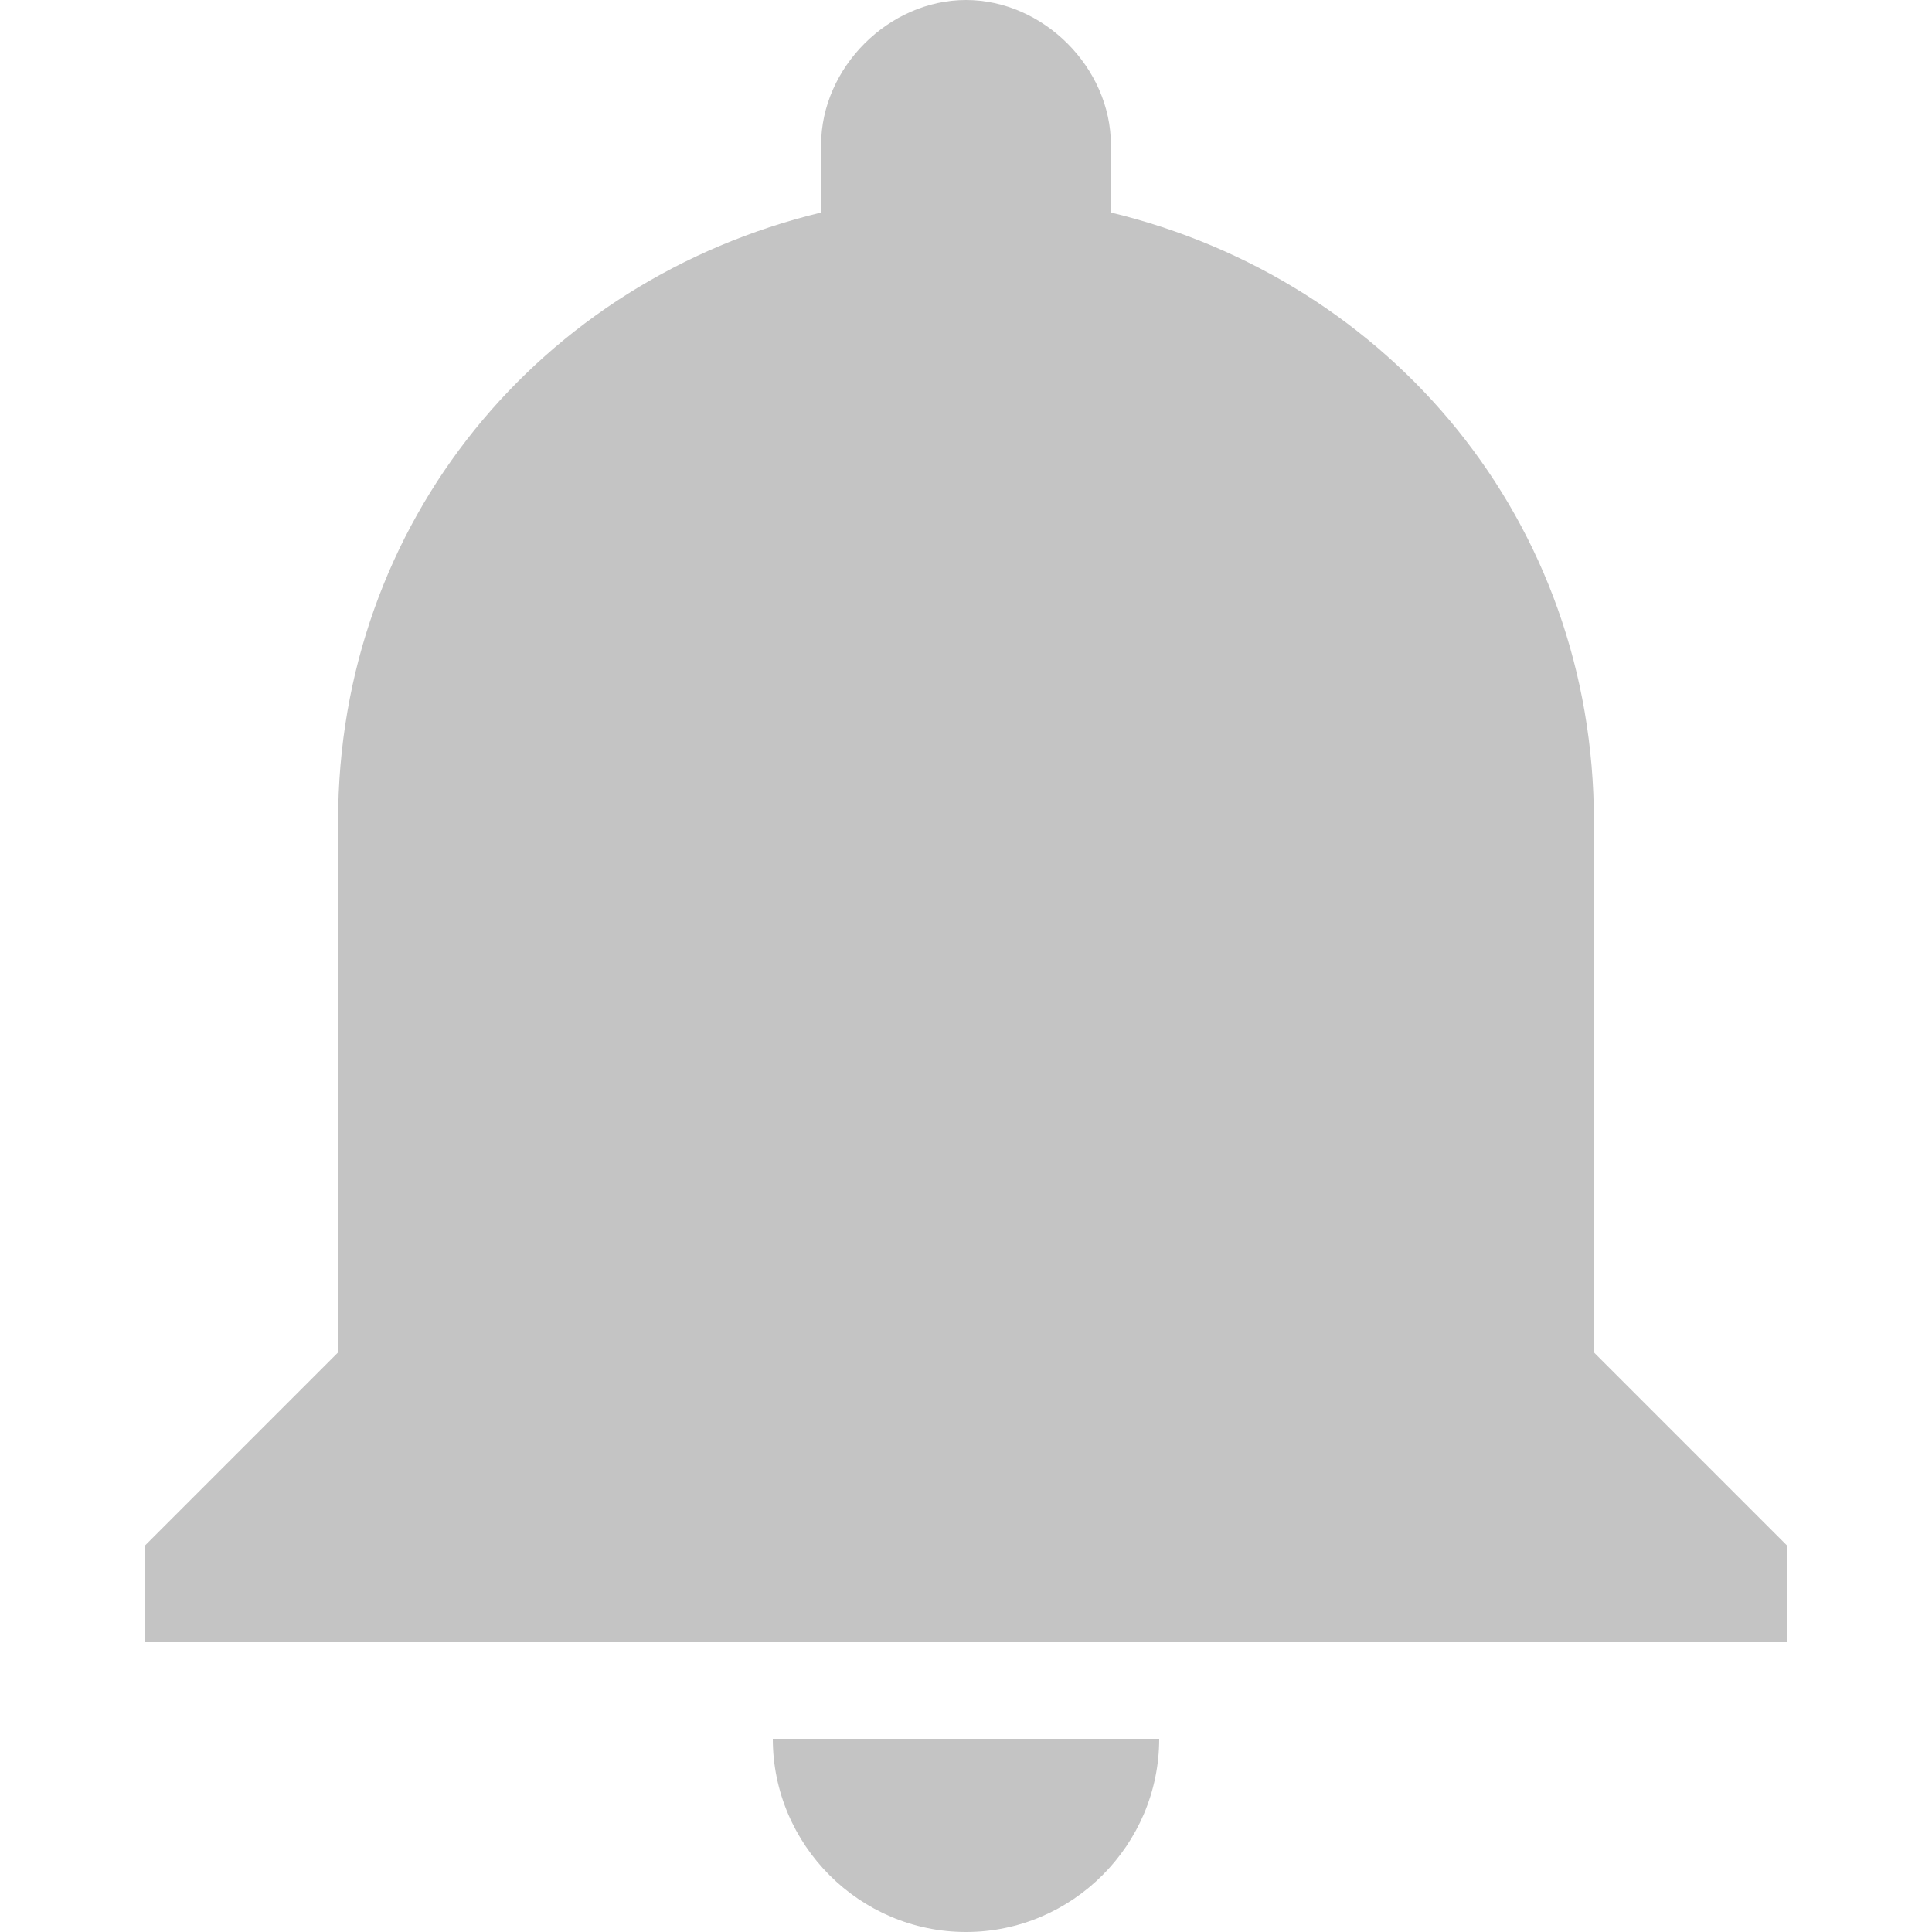 <svg width="10" height="10" viewBox="0 0 10 10" fill="none" xmlns="http://www.w3.org/2000/svg">
<path d="M5 10C5.55 10 6 9.55 6 9H4C4 9.55 4.45 10 5 10ZM8.25 7V4.25C8.25 2.7 7.2 1.45 5.75 1.1V0.75C5.75 0.35 5.4 0 5 0C4.6 0 4.25 0.35 4.25 0.75V1.1C2.8 1.45 1.75 2.7 1.75 4.25V7L0.75 8V8.5H9.25V8L8.25 7Z" fill="#C4C4C4"/>
</svg>
